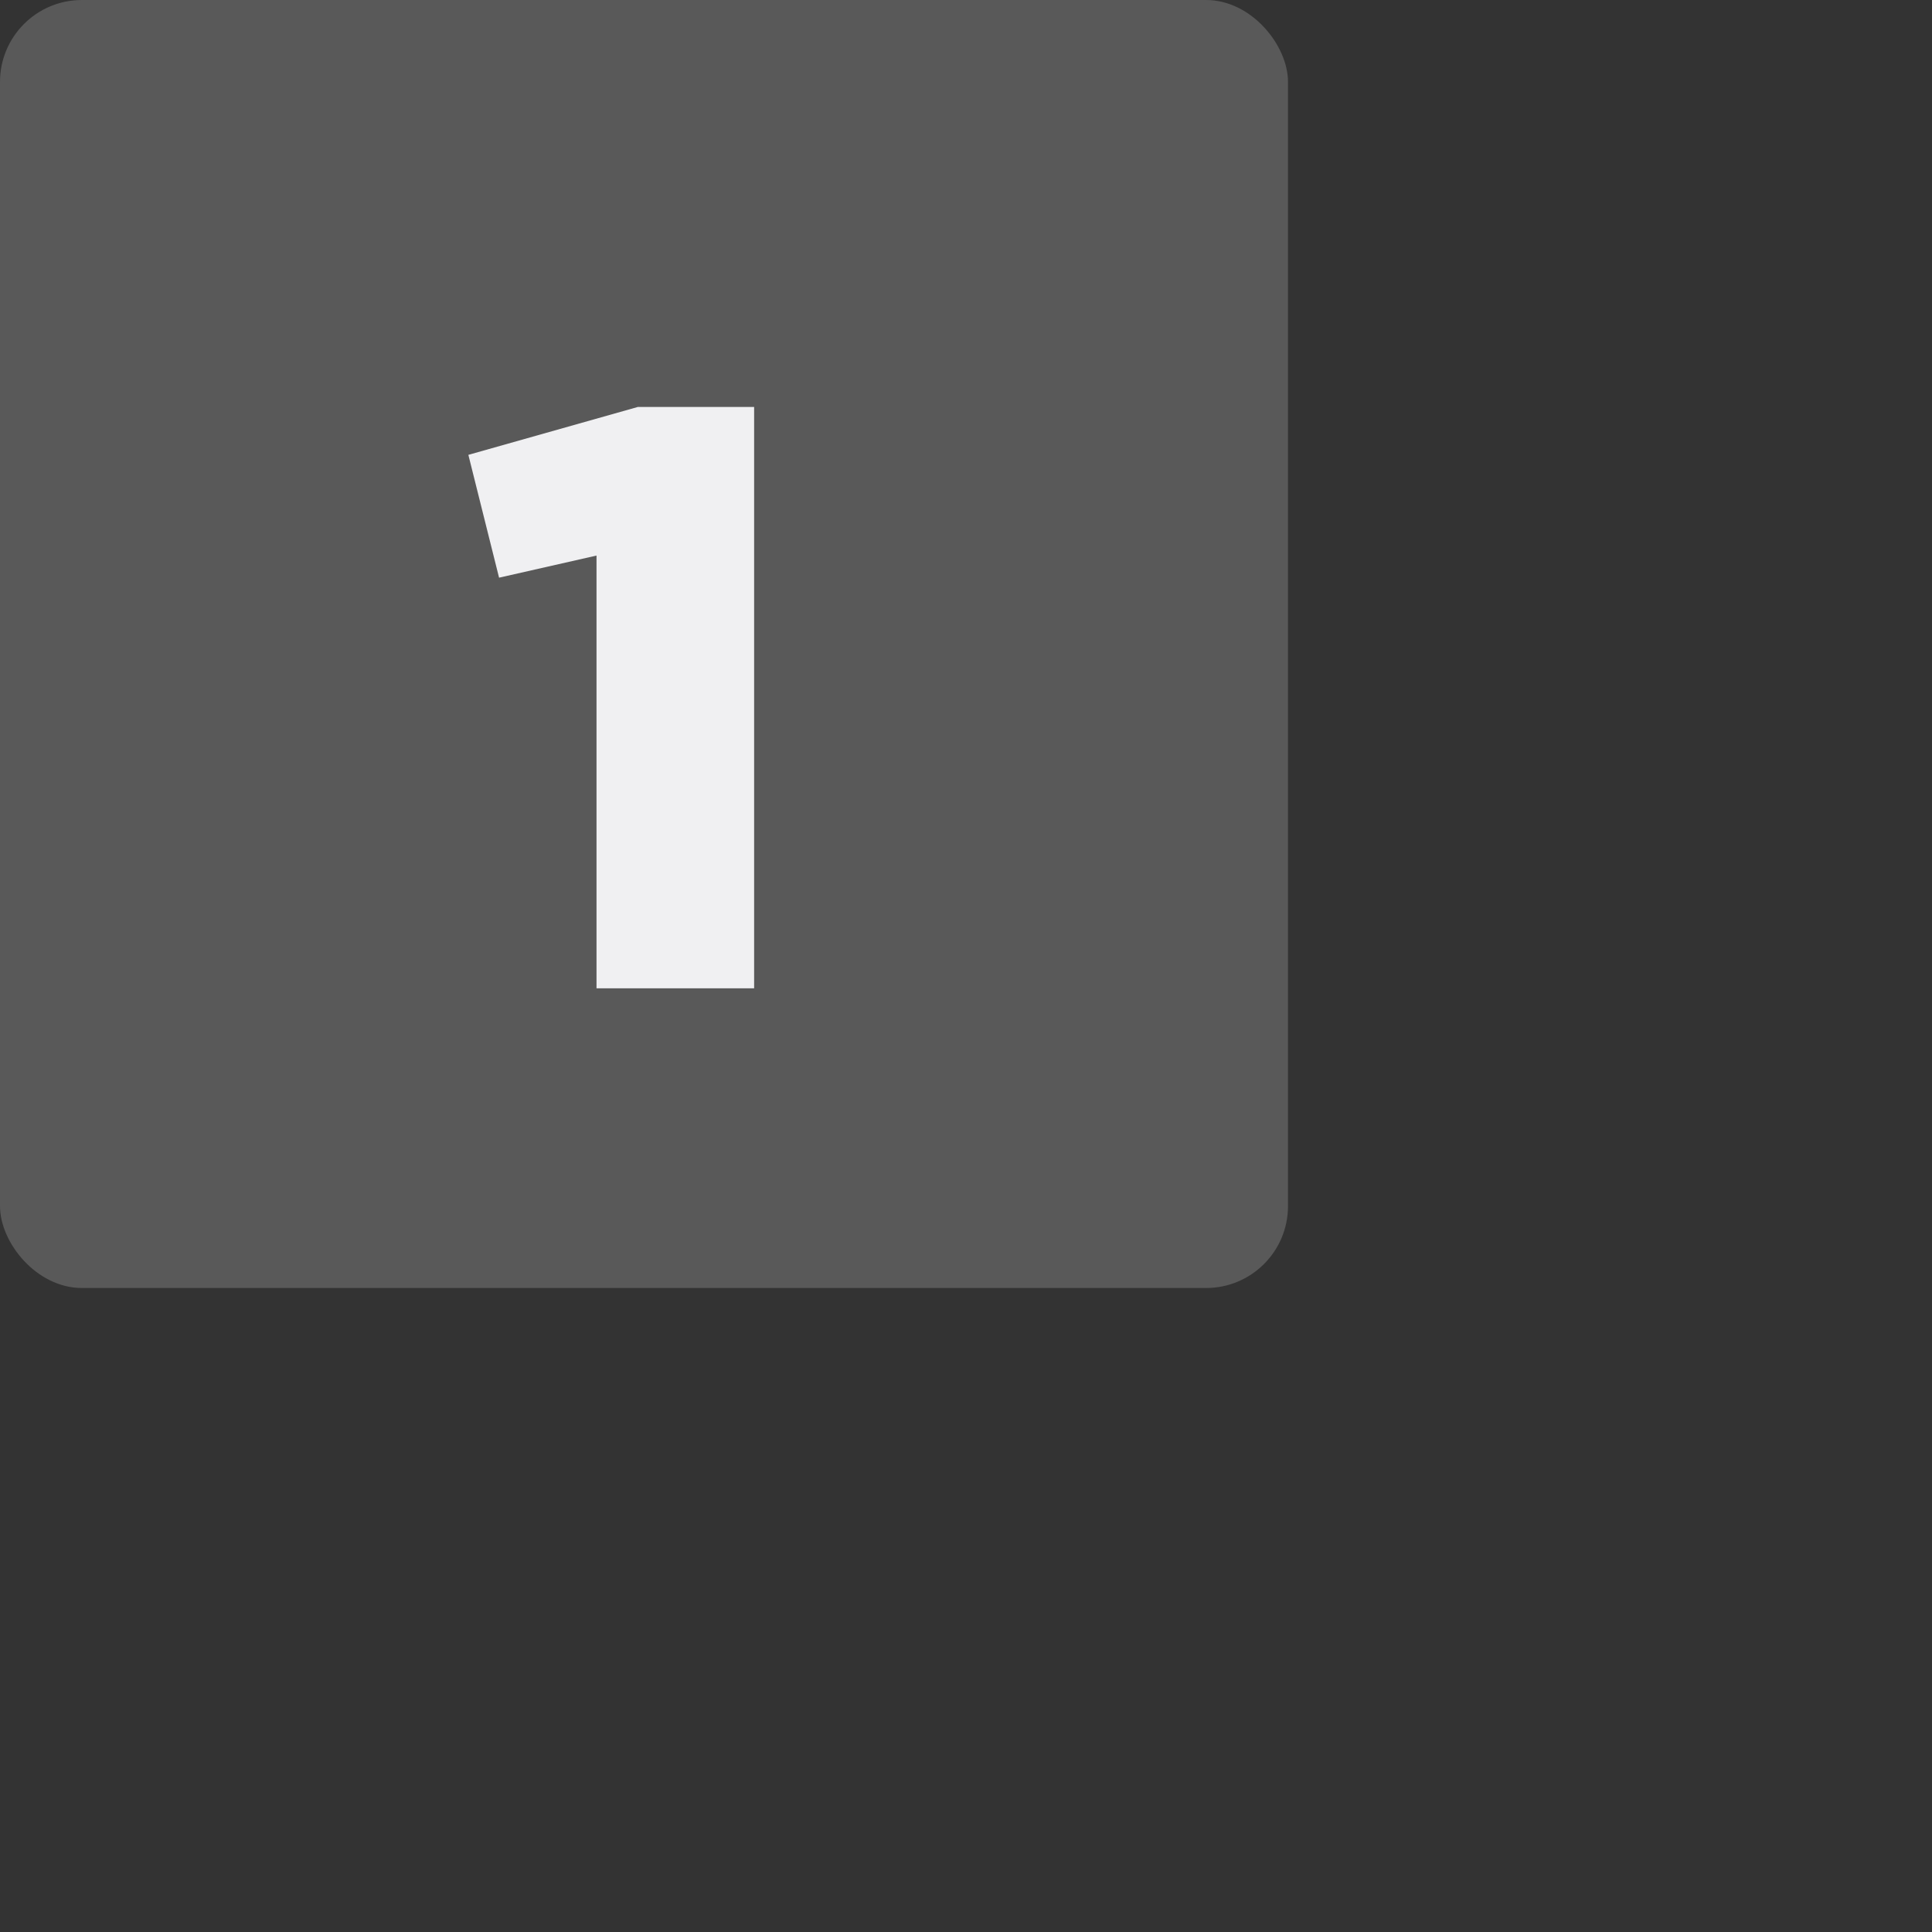 <svg id="Layer_1" data-name="Layer 1" xmlns="http://www.w3.org/2000/svg" viewBox="0 0 47.19 47.19" width="47.19" height="47.19"><rect x="0" y="0" width="47.19" height="47.19" fill="#333333" stroke="none"/><defs><style>.cls-1,.cls-2{fill:#f0f0f2;}.cls-1{opacity:0.2;}</style></defs><title>domick detals</title><rect class="cls-1" width="31.46" height="31.46" rx="2" ry="2"/><path class="cls-2" d="M14.57,13.57l-2.38.54-.75-3,4.14-1.17h2.84V24.14H14.57Z"/></svg>